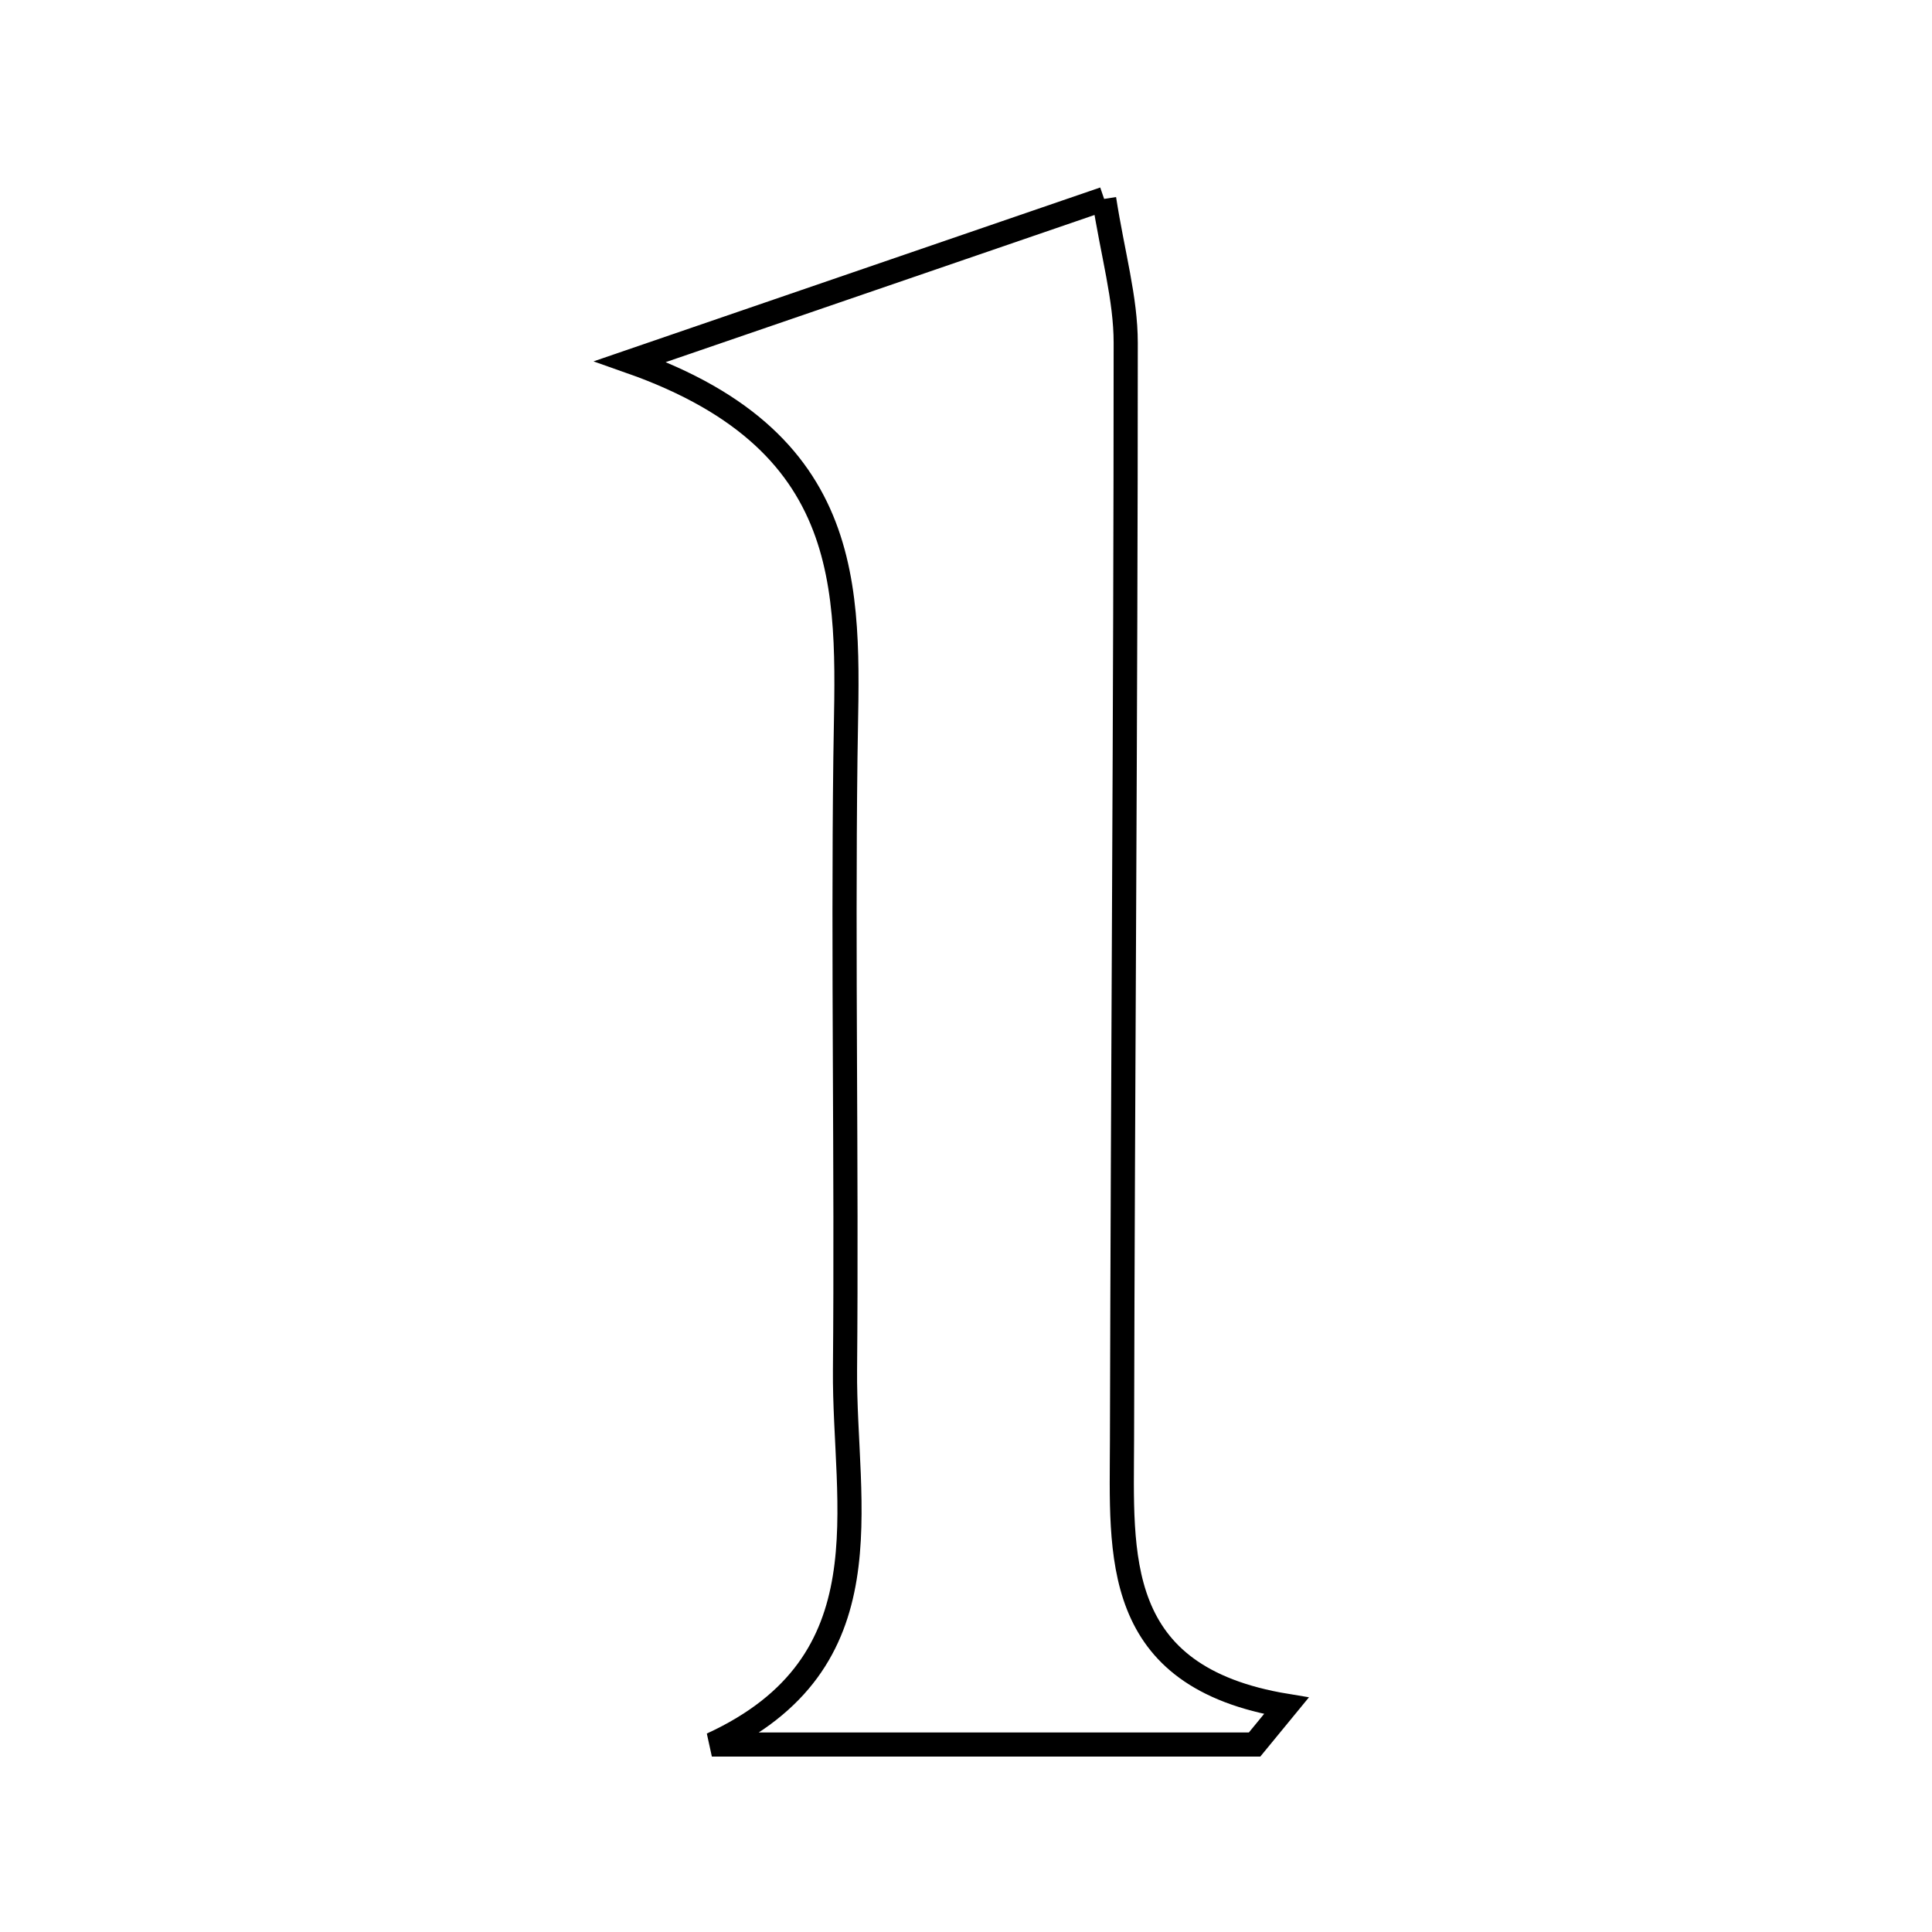 <svg xmlns="http://www.w3.org/2000/svg" viewBox="0.0 0.0 24.0 24.0" height="200px" width="200px"><path fill="none" stroke="black" stroke-width=".3" stroke-opacity="1.0"  filling="0" d="M13.716 2.471 C13.823 3.158 13.984 3.708 13.984 4.259 C13.984 8.802 13.948 13.345 13.938 17.888 C13.935 19.314 13.797 20.83 15.98 21.19 C15.848 21.351 15.717 21.511 15.585 21.671 C13.338 21.671 11.09 21.671 8.843 21.671 C11.054 20.655 10.482 18.716 10.497 17.012 C10.519 14.479 10.471 11.945 10.502 9.412 C10.525 7.49 10.751 5.519 7.83 4.491 C10.127 3.703 11.804 3.128 13.716 2.471"></path></svg>